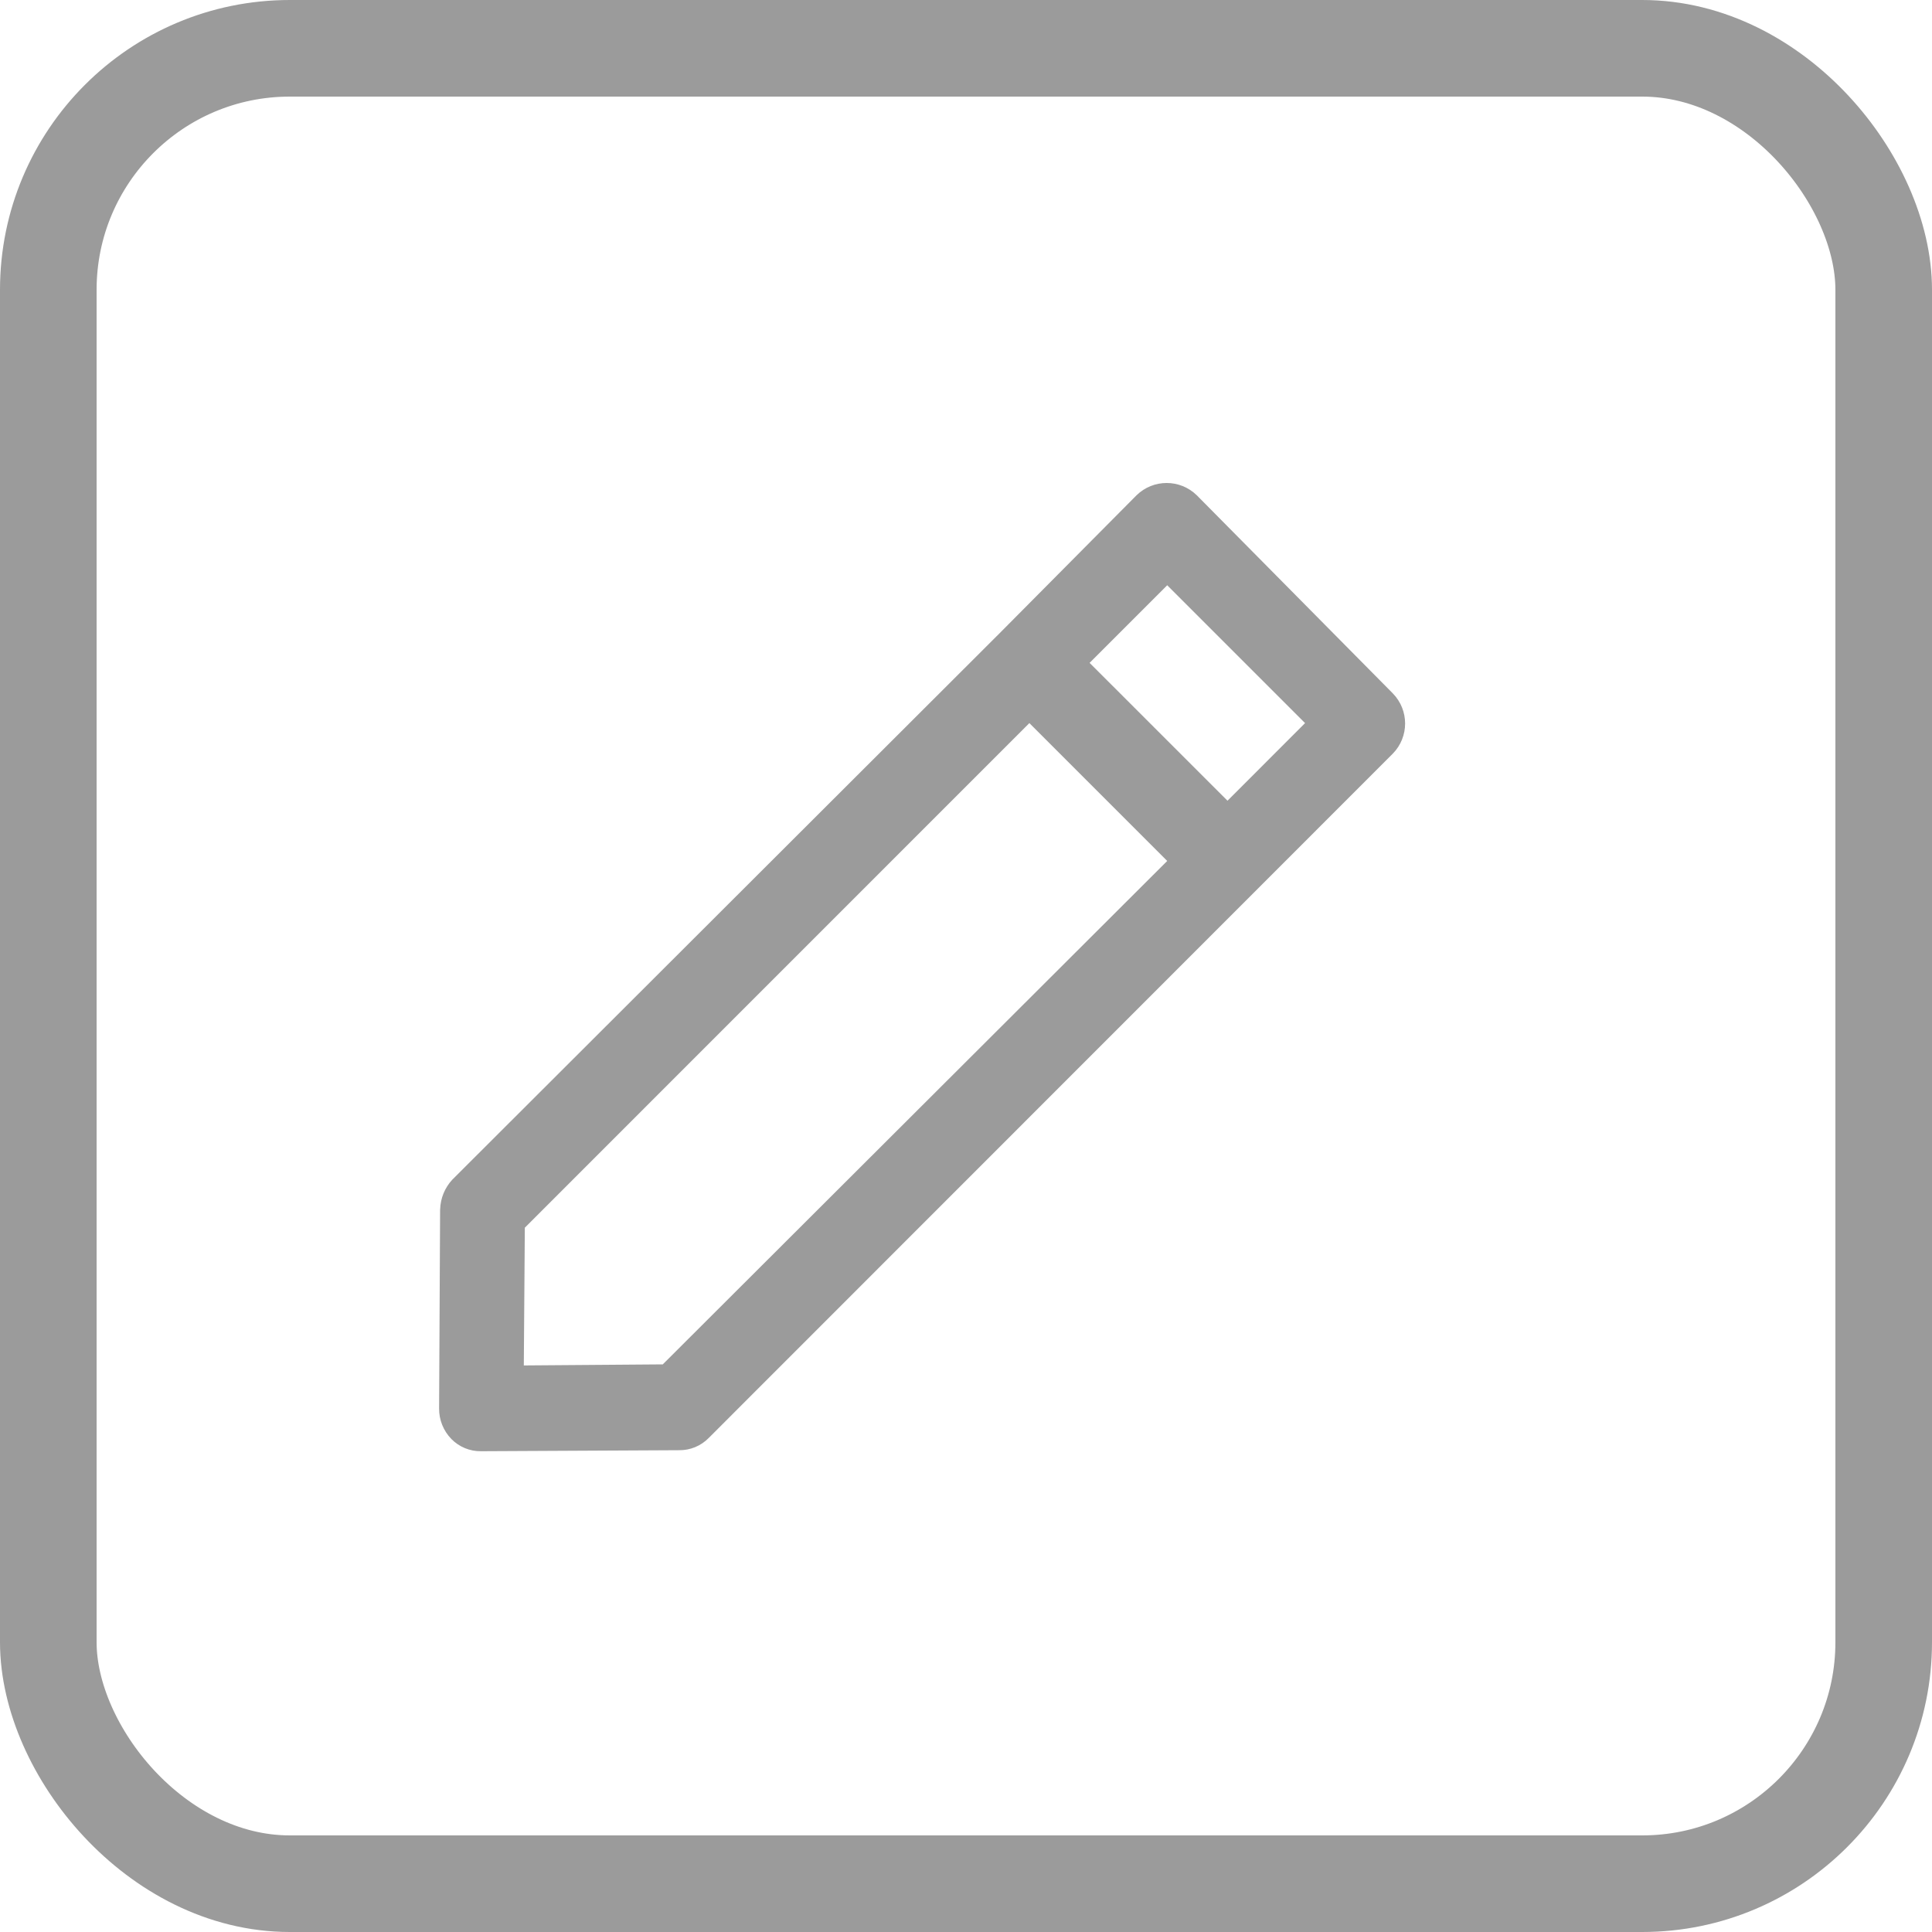 <?xml version="1.0" encoding="UTF-8"?>
<svg width="40px" height="40px" viewBox="0 0 40 40" version="1.1" xmlns="http://www.w3.org/2000/svg" xmlns:xlink="http://www.w3.org/1999/xlink">
    <!-- Generator: Sketch 49 (51002) - http://www.bohemiancoding.com/sketch -->
    <title>Group 8</title>
    <desc>Created with Sketch.</desc>
    <defs></defs>
    <g id="Step-3" stroke="none" stroke-width="1" fill="none" fill-rule="evenodd">
        <g id="Desktop-HD" transform="translate(-1237, -17)">
            <g id="Group-8" transform="translate(1237, 17)">
                <rect id="bkg" stroke="#9B9B9B" stroke-width="2" x="1" y="1" width="38" height="38" rx="5"></rect>
                <g id="edit-button" transform="translate(9.091, 10)" fill="#9B9B9B" fill-rule="nonzero">
                    <path d="M0.021,15.035 L5.6235285e-05,19.158 C-0.003,19.395 0.089,19.623 0.254,19.793 C0.415,19.957 0.636,20.049 0.867,20.046 L4.968,20.025 C5.199,20.028 5.42,19.937 5.582,19.772 L19.746,5.603 C20.085,5.256 20.085,4.703 19.746,4.356 L15.687,0.254 C15.34,-0.085 14.787,-0.085 14.44,0.254 L11.607,3.108 L0.275,14.422 C0.119,14.589 0.029,14.807 0.022,15.035 L0.021,15.035 Z M15.075,2.117 L17.929,4.971 L16.323,6.578 L13.468,3.724 L15.075,2.117 Z M1.777,15.416 L12.221,4.971 L15.075,7.825 L4.631,18.248 L1.754,18.27 L1.775,15.416 L1.777,15.416 Z" id="Shape"></path>
                </g>
            </g>
        </g>
    </g>
</svg>